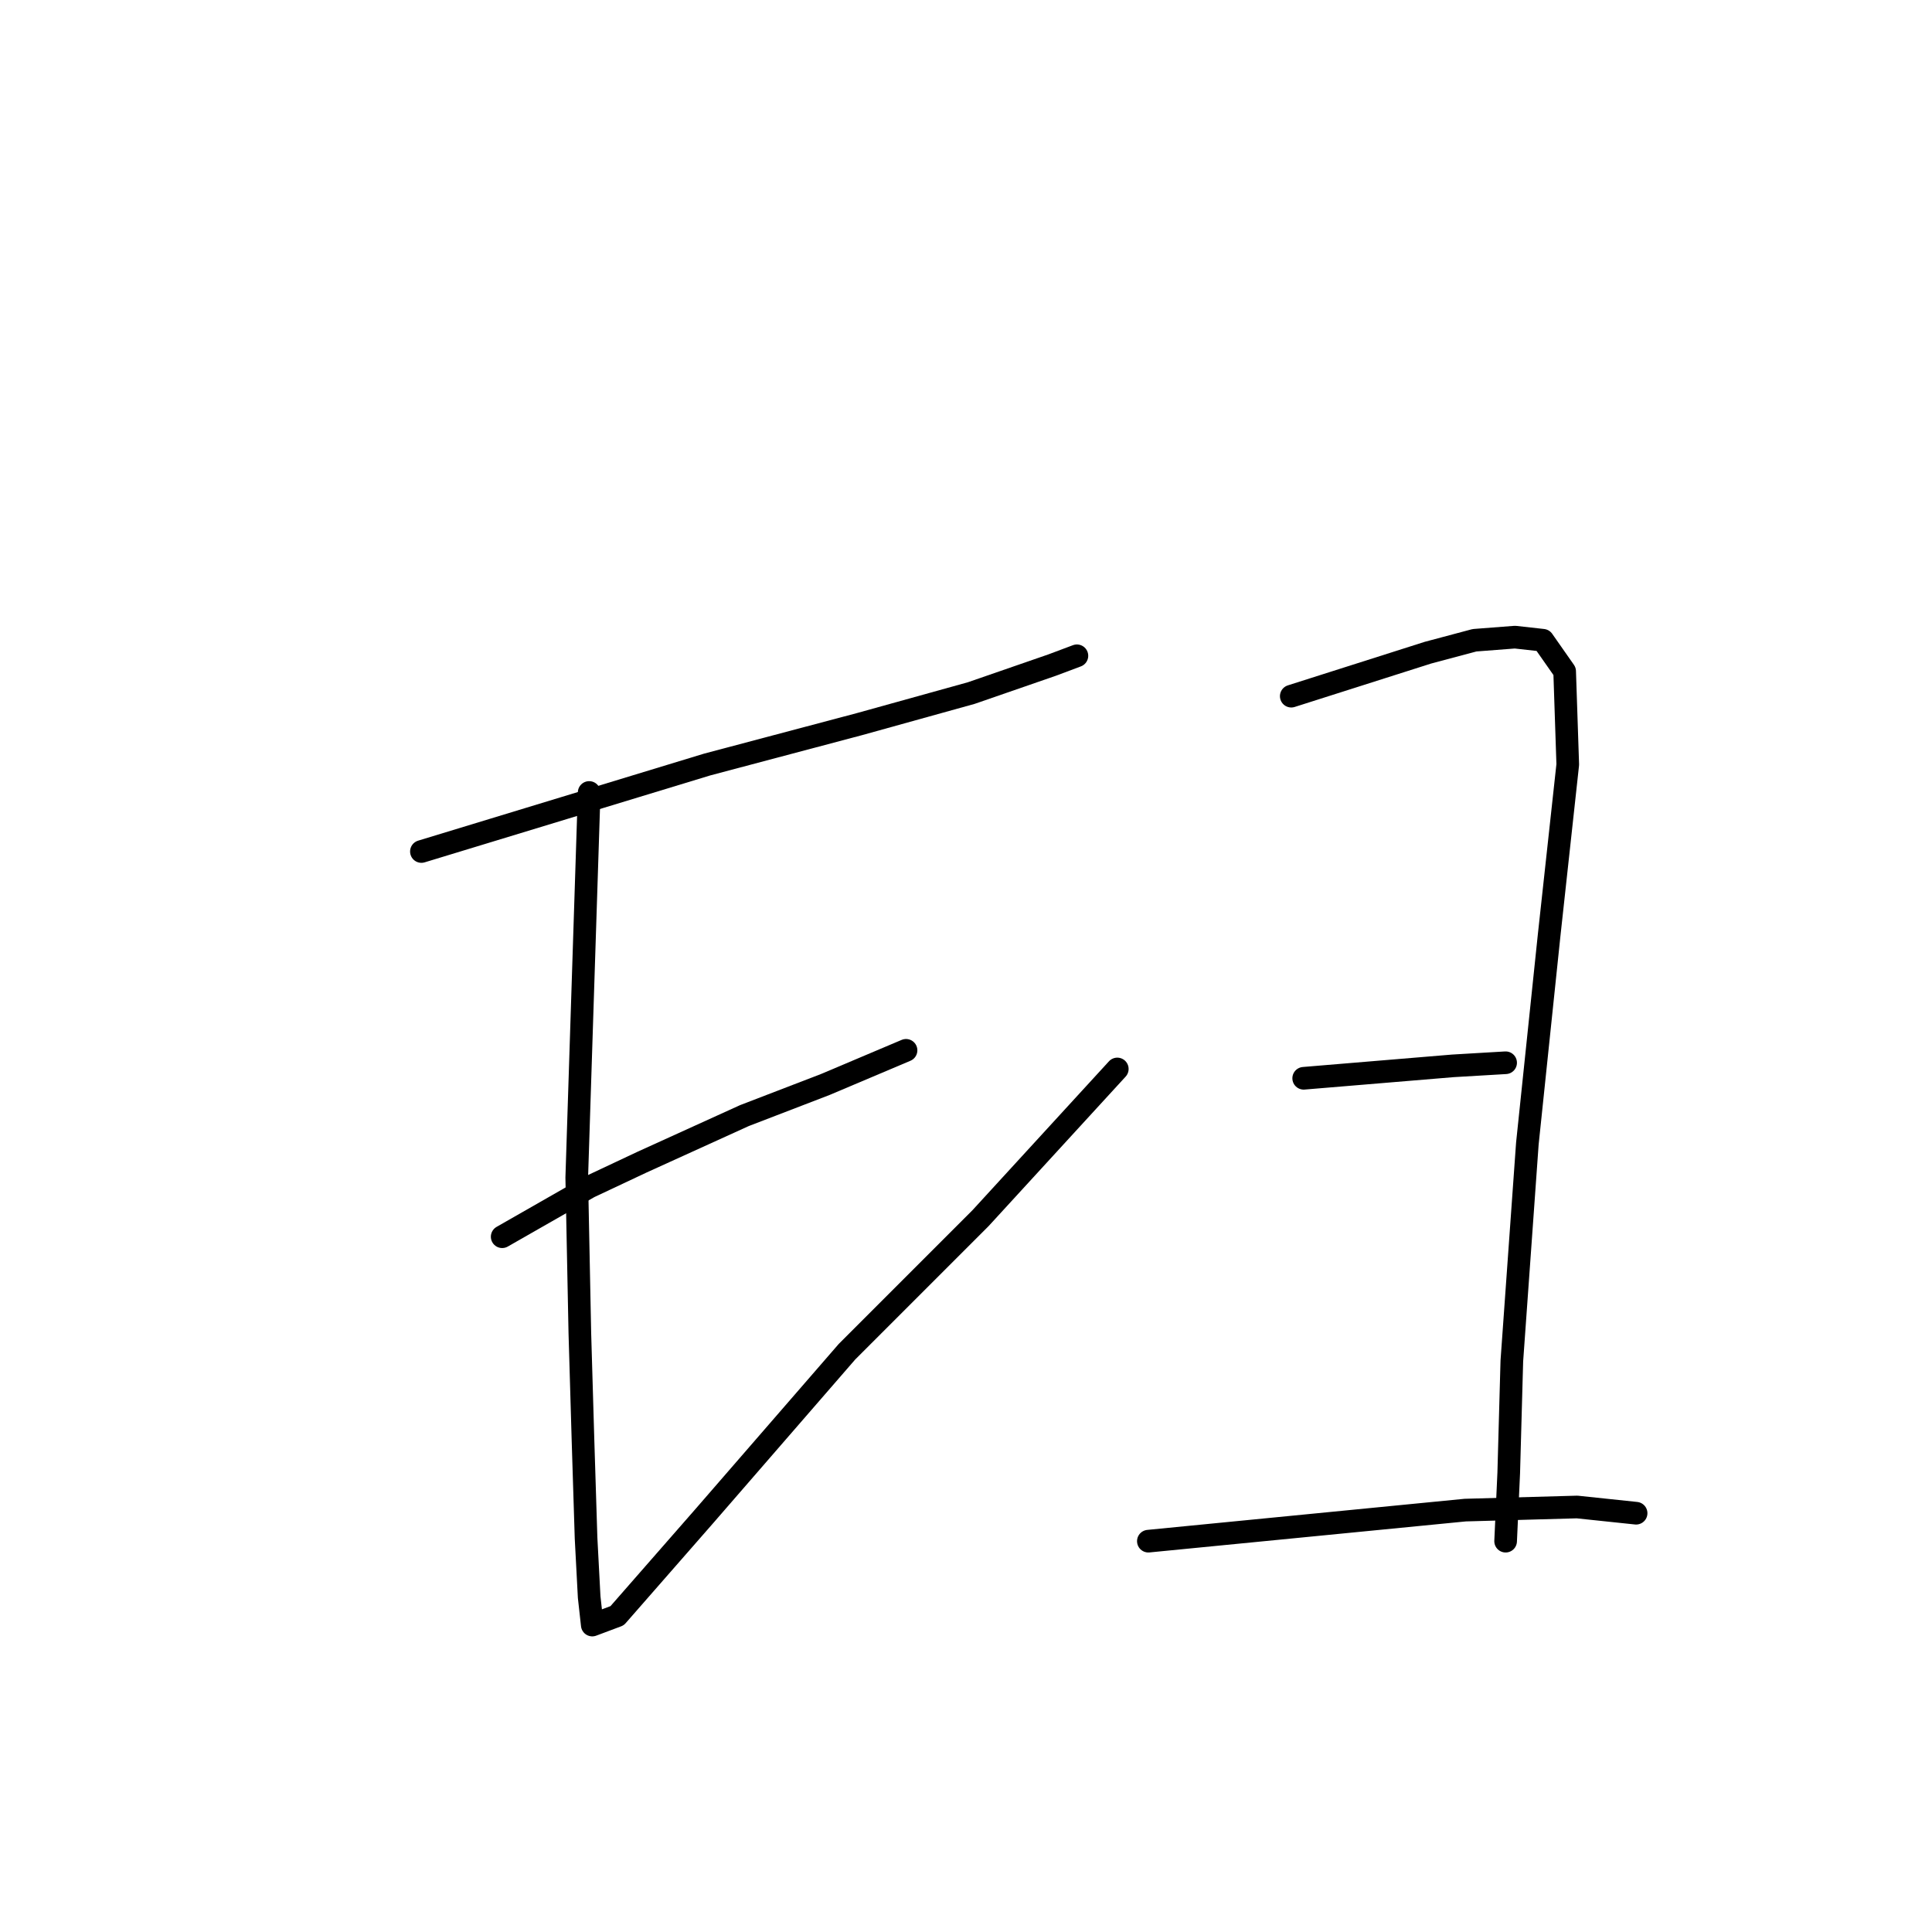 <?xml version="1.0" standalone="no"?>
    <svg width="256" height="256" xmlns="http://www.w3.org/2000/svg" version="1.1">
    <polyline stroke="black" stroke-width="3" stroke-linecap="round" fill="transparent" stroke-linejoin="round" points="55.839 112.828 74.775 107.065 93.71 101.302 113.881 95.951 128.7 91.834 139.403 88.13 142.696 86.895 142.696 86.895 " />
        <polyline stroke="black" stroke-width="3" stroke-linecap="round" fill="transparent" stroke-linejoin="round" points="66.542 163.872 72.305 160.579 78.068 157.286 85.066 153.993 98.65 147.818 109.353 143.702 120.055 139.174 120.055 139.174 " />
        <polyline stroke="black" stroke-width="3" stroke-linecap="round" fill="transparent" stroke-linejoin="round" points="78.068 105.007 77.244 130.529 76.421 156.051 76.833 176.633 77.244 190.629 77.656 203.802 78.068 211.623 78.479 215.328 81.773 214.093 93.299 200.92 112.234 179.103 129.935 161.402 148.047 141.643 148.047 141.643 " />
        <polyline stroke="black" stroke-width="3" stroke-linecap="round" fill="transparent" stroke-linejoin="round" points="171.099 92.246 180.156 89.365 189.212 86.483 195.386 84.837 200.738 84.425 204.443 84.837 207.324 88.953 207.736 101.302 205.266 123.943 202.384 151.523 200.326 180.338 199.915 195.157 199.503 204.213 199.503 204.213 " />
        <polyline stroke="black" stroke-width="3" stroke-linecap="round" fill="transparent" stroke-linejoin="round" points="172.746 142.878 182.625 142.055 192.505 141.232 199.503 140.82 199.503 140.82 " />
        <polyline stroke="black" stroke-width="3" stroke-linecap="round" fill="transparent" stroke-linejoin="round" points="152.164 204.213 173.158 202.155 194.151 200.097 208.971 199.685 216.792 200.509 216.792 200.509 " />
        </svg>